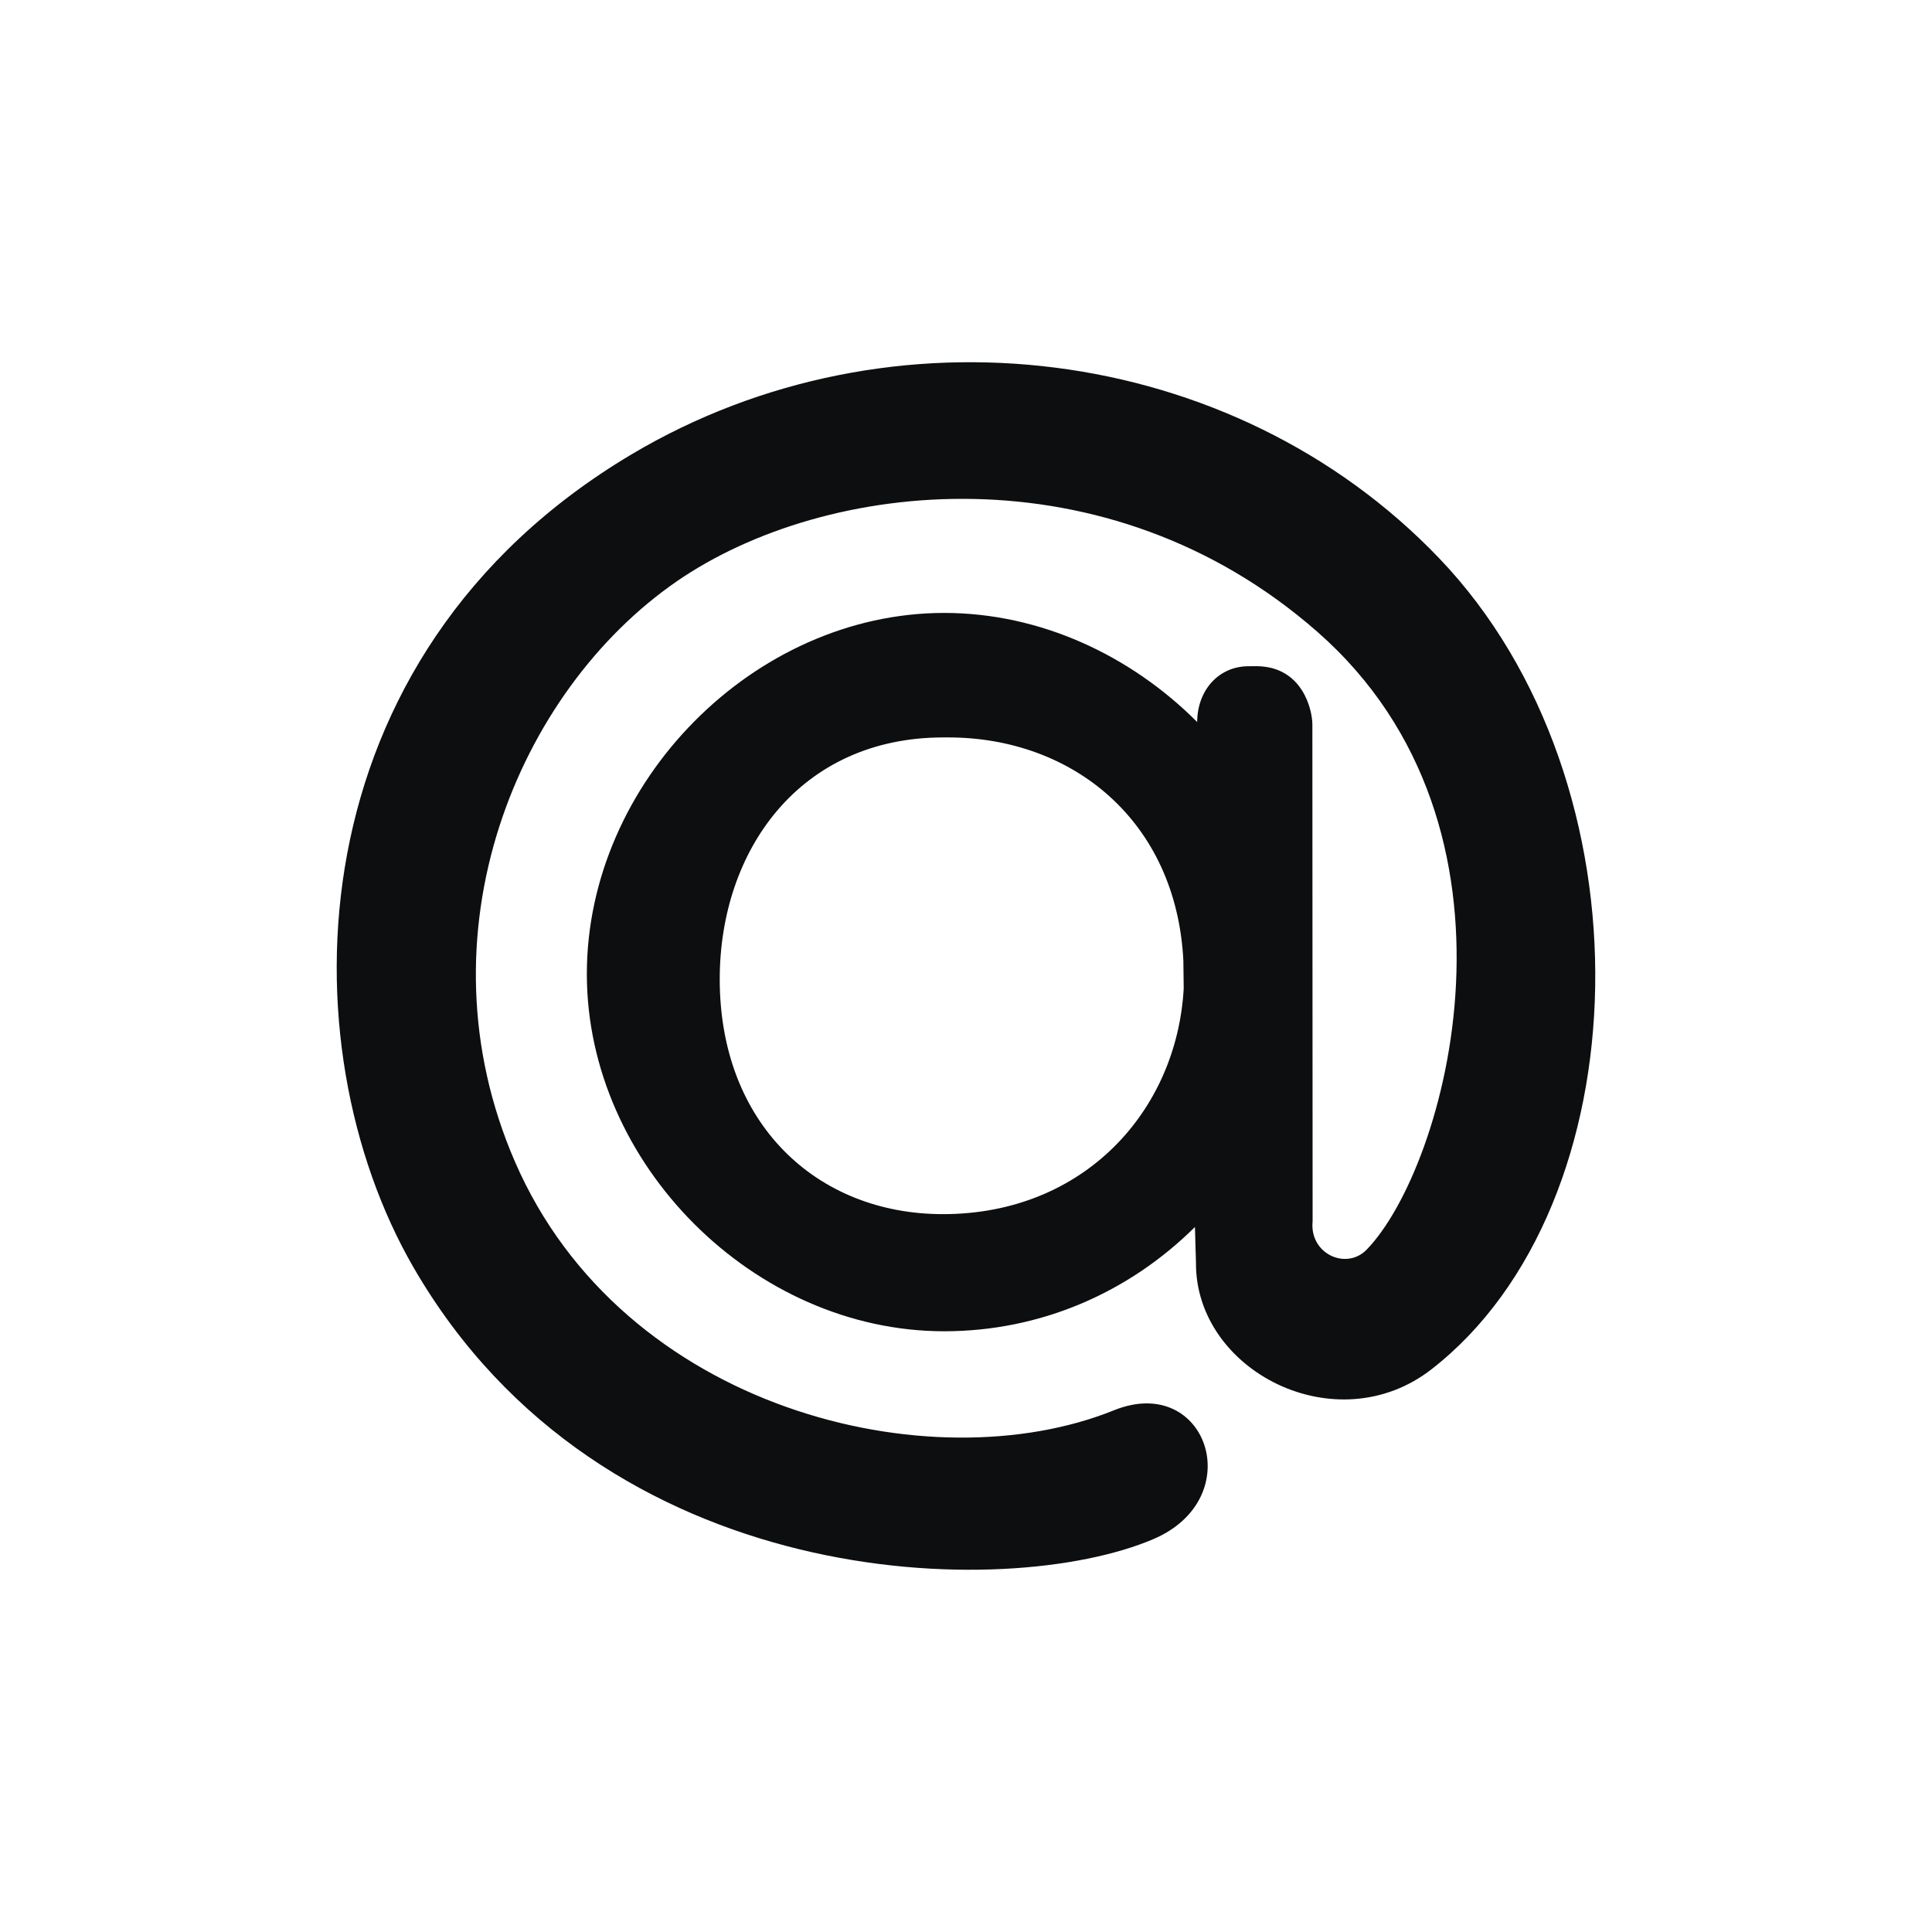 <?xml version="1.0" encoding="utf-8"?>
<!-- Generator: Adobe Illustrator 18.1.1, SVG Export Plug-In . SVG Version: 6.00 Build 0)  -->
<svg version="1.1" id="Layer_2" xmlns="http://www.w3.org/2000/svg" xmlns:xlink="http://www.w3.org/1999/xlink" x="0px" y="0px"
	 width="32px" height="32px" viewBox="0 0 32 32" enable-background="new 0 0 32 32" xml:space="preserve">
<path fill-rule="evenodd" clip-rule="evenodd" fill="#0C0E0F" d="M6.846,20.987c-2.118-3.667-2.005-10.117,3.612-13.46
	c4.297-2.557,9.962-1.85,13.378,1.718c3.571,3.73,3.363,10.715-0.12,13.43c-1.578,1.234-3.922,0.033-3.907-1.764l-0.017-0.588
	c-1.099,1.09-2.561,1.727-4.154,1.727c-3.148,0-5.918-2.769-5.918-5.917c0-3.179,2.77-5.981,5.918-5.981l0,0l0,0l0,0
	c1.593,0,3.091,0.704,4.191,1.807v0.004c0-0.529,0.356-0.928,0.851-0.928l0.125-0.001c0.773,0,0.932,0.731,0.932,0.964l0.004,8.23
	c-0.055,0.539,0.556,0.817,0.894,0.471c1.322-1.358,2.902-6.982-0.822-10.24c-3.47-3.038-8.127-2.537-10.604-0.83
	c-2.633,1.816-4.318,5.835-2.681,9.61c1.784,4.117,6.889,5.345,9.922,4.12c1.536-0.62,2.246,1.457,0.65,2.135
	C16.691,26.521,9.981,26.418,6.846,20.987 M19.6,15.905c-0.119-2.305-1.83-3.691-3.895-3.691h-0.078
	c-2.384,0-3.706,1.875-3.706,4.005c0,2.384,1.6,3.891,3.697,3.891c2.339,0,3.876-1.713,3.988-3.74L19.6,15.905z"/>
<g>
</g>
<g>
</g>
<g>
</g>
<g>
</g>
<g>
</g>
<g>
</g>
</svg>
